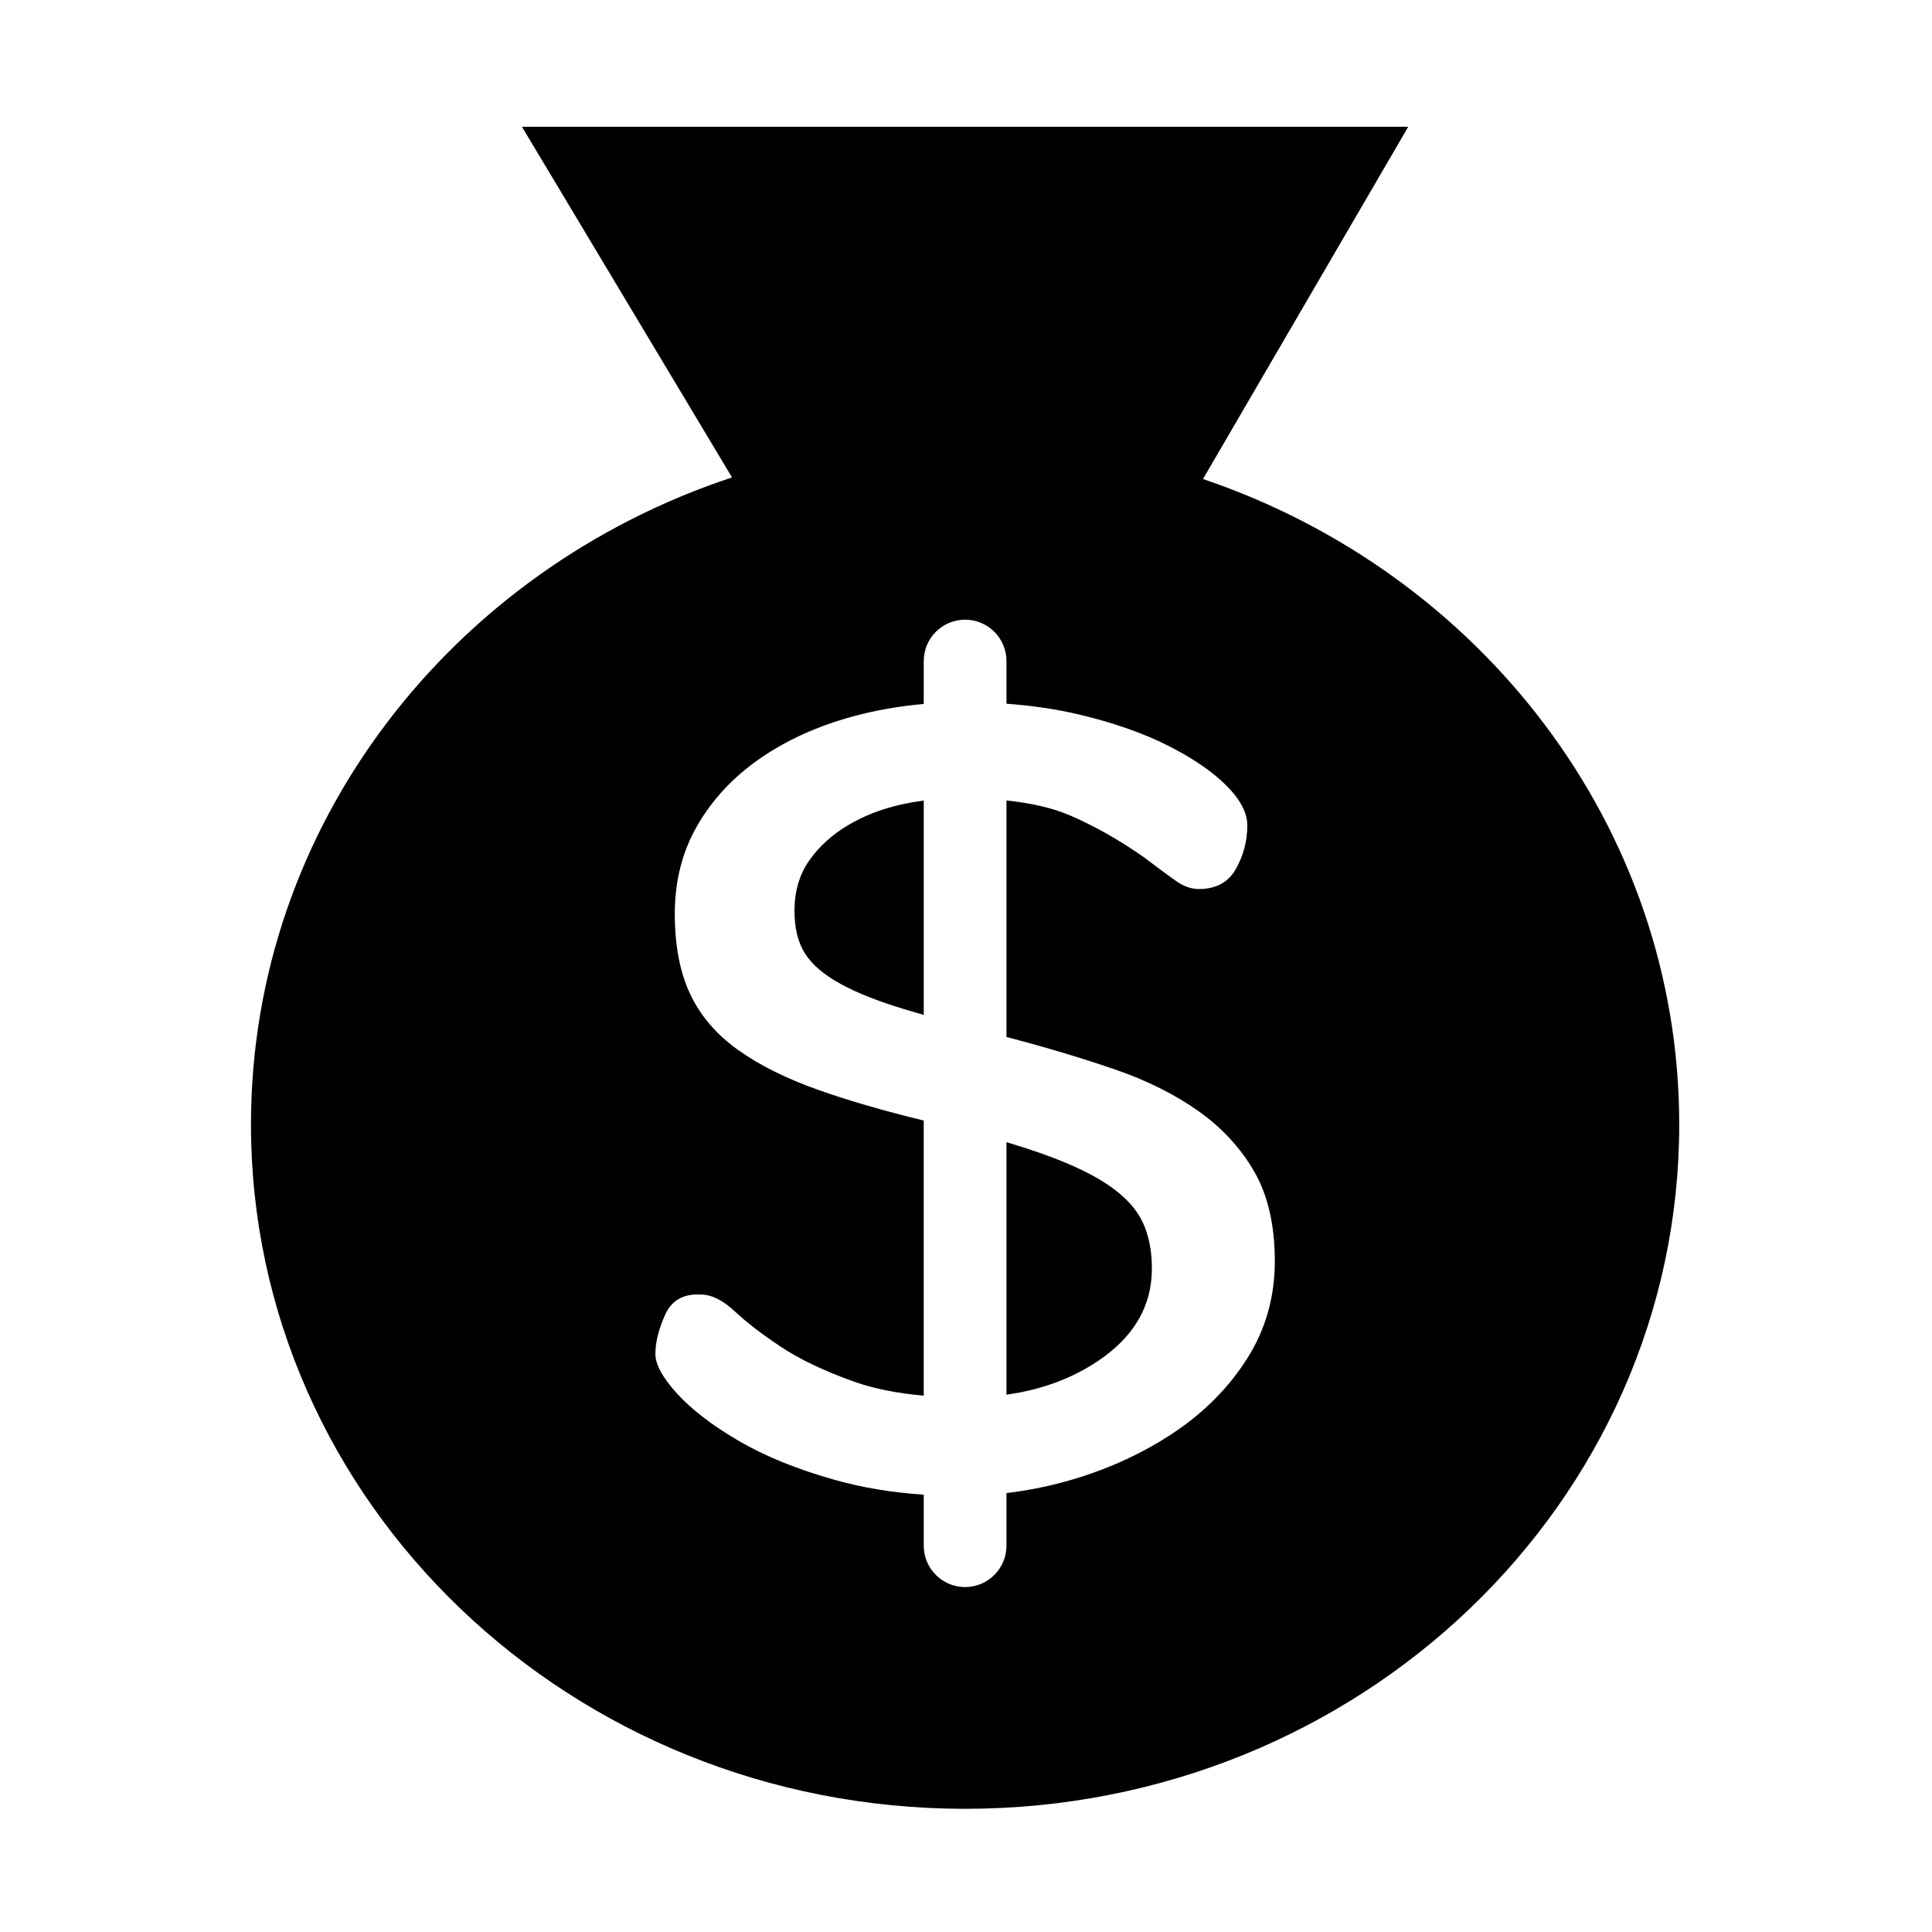 <?xml version="1.0" standalone="no"?><!DOCTYPE svg PUBLIC "-//W3C//DTD SVG 1.1//EN" "http://www.w3.org/Graphics/SVG/1.1/DTD/svg11.dtd"><svg t="1655965033558" class="icon" viewBox="0 0 1024 1024" version="1.1" xmlns="http://www.w3.org/2000/svg" p-id="5285" width="14" height="14" xmlns:xlink="http://www.w3.org/1999/xlink"><defs><style type="text/css">@font-face { font-family: feedback-iconfont; src: url("//at.alicdn.com/t/font_1031158_u69w8yhxdu.woff2?t=1630033759944") format("woff2"), url("//at.alicdn.com/t/font_1031158_u69w8yhxdu.woff?t=1630033759944") format("woff"), url("//at.alicdn.com/t/font_1031158_u69w8yhxdu.ttf?t=1630033759944") format("truetype"); }
</style></defs><path d="M449.377 437.438c-8.572 5.122-15.429 11.395-20.573 18.806-5.143 7.424-7.715 16.252-7.715 26.482 0 9.211 1.849 16.768 5.572 22.645 3.709 5.889 9.992 11.261 18.859 16.119 8.853 4.87 20.573 9.475 35.145 13.817 2.831 0.846 5.812 1.716 8.936 2.61L489.601 424.285c-3.891 0.529-7.728 1.199-11.508 2.023C467.511 428.611 457.949 432.328 449.377 437.438z" p-id="5286"></path><path d="M588.671 628.956c-8.291-5.877-19.862-11.514-34.717-16.888-6.109-2.208-12.953-4.436-20.507-6.686l0 133.819c18.308-2.536 34.434-8.438 48.367-17.747 19.139-12.786 28.716-29.169 28.716-49.128 0-9.211-1.58-17.27-4.713-24.18C602.667 641.237 596.949 634.845 588.671 628.956z" p-id="5287"></path><path d="M637.608 253.888l108.788-186.695-469.745 0 111.331 185.85c-148.377 49.077-254.96 184.082-254.96 342.948 0 200.322 169.462 362.715 378.502 362.715 209.041 0 378.503-162.393 378.503-362.715C890.026 438.032 784.66 303.659 637.608 253.888zM661.104 719.917c-9.723 15.353-22.581 28.402-38.574 39.149-16.006 10.747-33.859 19.07-53.574 24.947-11.685 3.483-23.523 5.93-35.508 7.351l0 27.892c0 12.108-9.816 21.923-21.924 21.923s-21.923-9.816-21.923-21.923l0-27.035c-16.763-1.107-32.461-3.713-47.08-7.825-20.011-5.637-37.007-12.533-51.004-20.725-14.01-8.18-24.859-16.504-32.574-24.948-7.715-8.443-11.573-15.471-11.573-21.109 0-6.141 1.715-13.049 5.143-20.725 3.429-7.677 9.71-11.25 18.859-10.747 5.706 0 11.706 2.95 18.001 8.827 6.282 5.889 14.426 12.162 24.43 18.806 9.993 6.657 22.849 12.797 38.574 18.423 10.538 3.781 22.954 6.282 37.223 7.524L489.6 593.911c-21.082-5.123-39.5-10.458-55.224-16-17.439-6.141-31.865-13.301-43.289-21.494-11.439-8.179-19.862-18.039-25.288-29.552-5.437-11.514-8.143-25.715-8.143-42.602 0-17.391 3.992-33.007 12.001-46.824 7.996-13.817 18.994-25.583 33.003-35.31 13.997-9.715 30.284-17.139 48.86-22.26 12.138-3.341 24.836-5.587 38.08-6.747l0-22.745c0-12.108 9.816-21.923 21.923-21.923s21.924 9.816 21.924 21.923l0 22.614c13.685 0.985 26.53 2.884 38.508 5.726 18.282 4.353 33.994 9.859 47.146 16.503 13.139 6.657 23.427 13.697 30.859 21.109 7.42 7.424 11.144 14.464 11.144 21.109 0 8.192-2.009 15.867-6 23.028-4.005 7.172-10.581 10.746-19.716 10.746-4.005 0-8.009-1.403-12.001-4.221-4.004-2.807-9.723-7.028-17.144-12.665-13.153-9.211-26.291-16.624-39.43-22.261-8.73-3.733-19.859-6.334-33.366-7.817L533.446 549.641c0.833 0.212 1.662 0.422 2.506 0.635 19.421 5.122 37.716 10.627 54.859 16.504 17.144 5.889 31.999 13.313 44.575 22.261 12.563 8.959 22.421 19.706 29.573 32.239 7.14 12.546 10.716 28.282 10.716 47.208C675.677 687.426 670.814 704.566 661.104 719.917z" p-id="5288"></path></svg>
